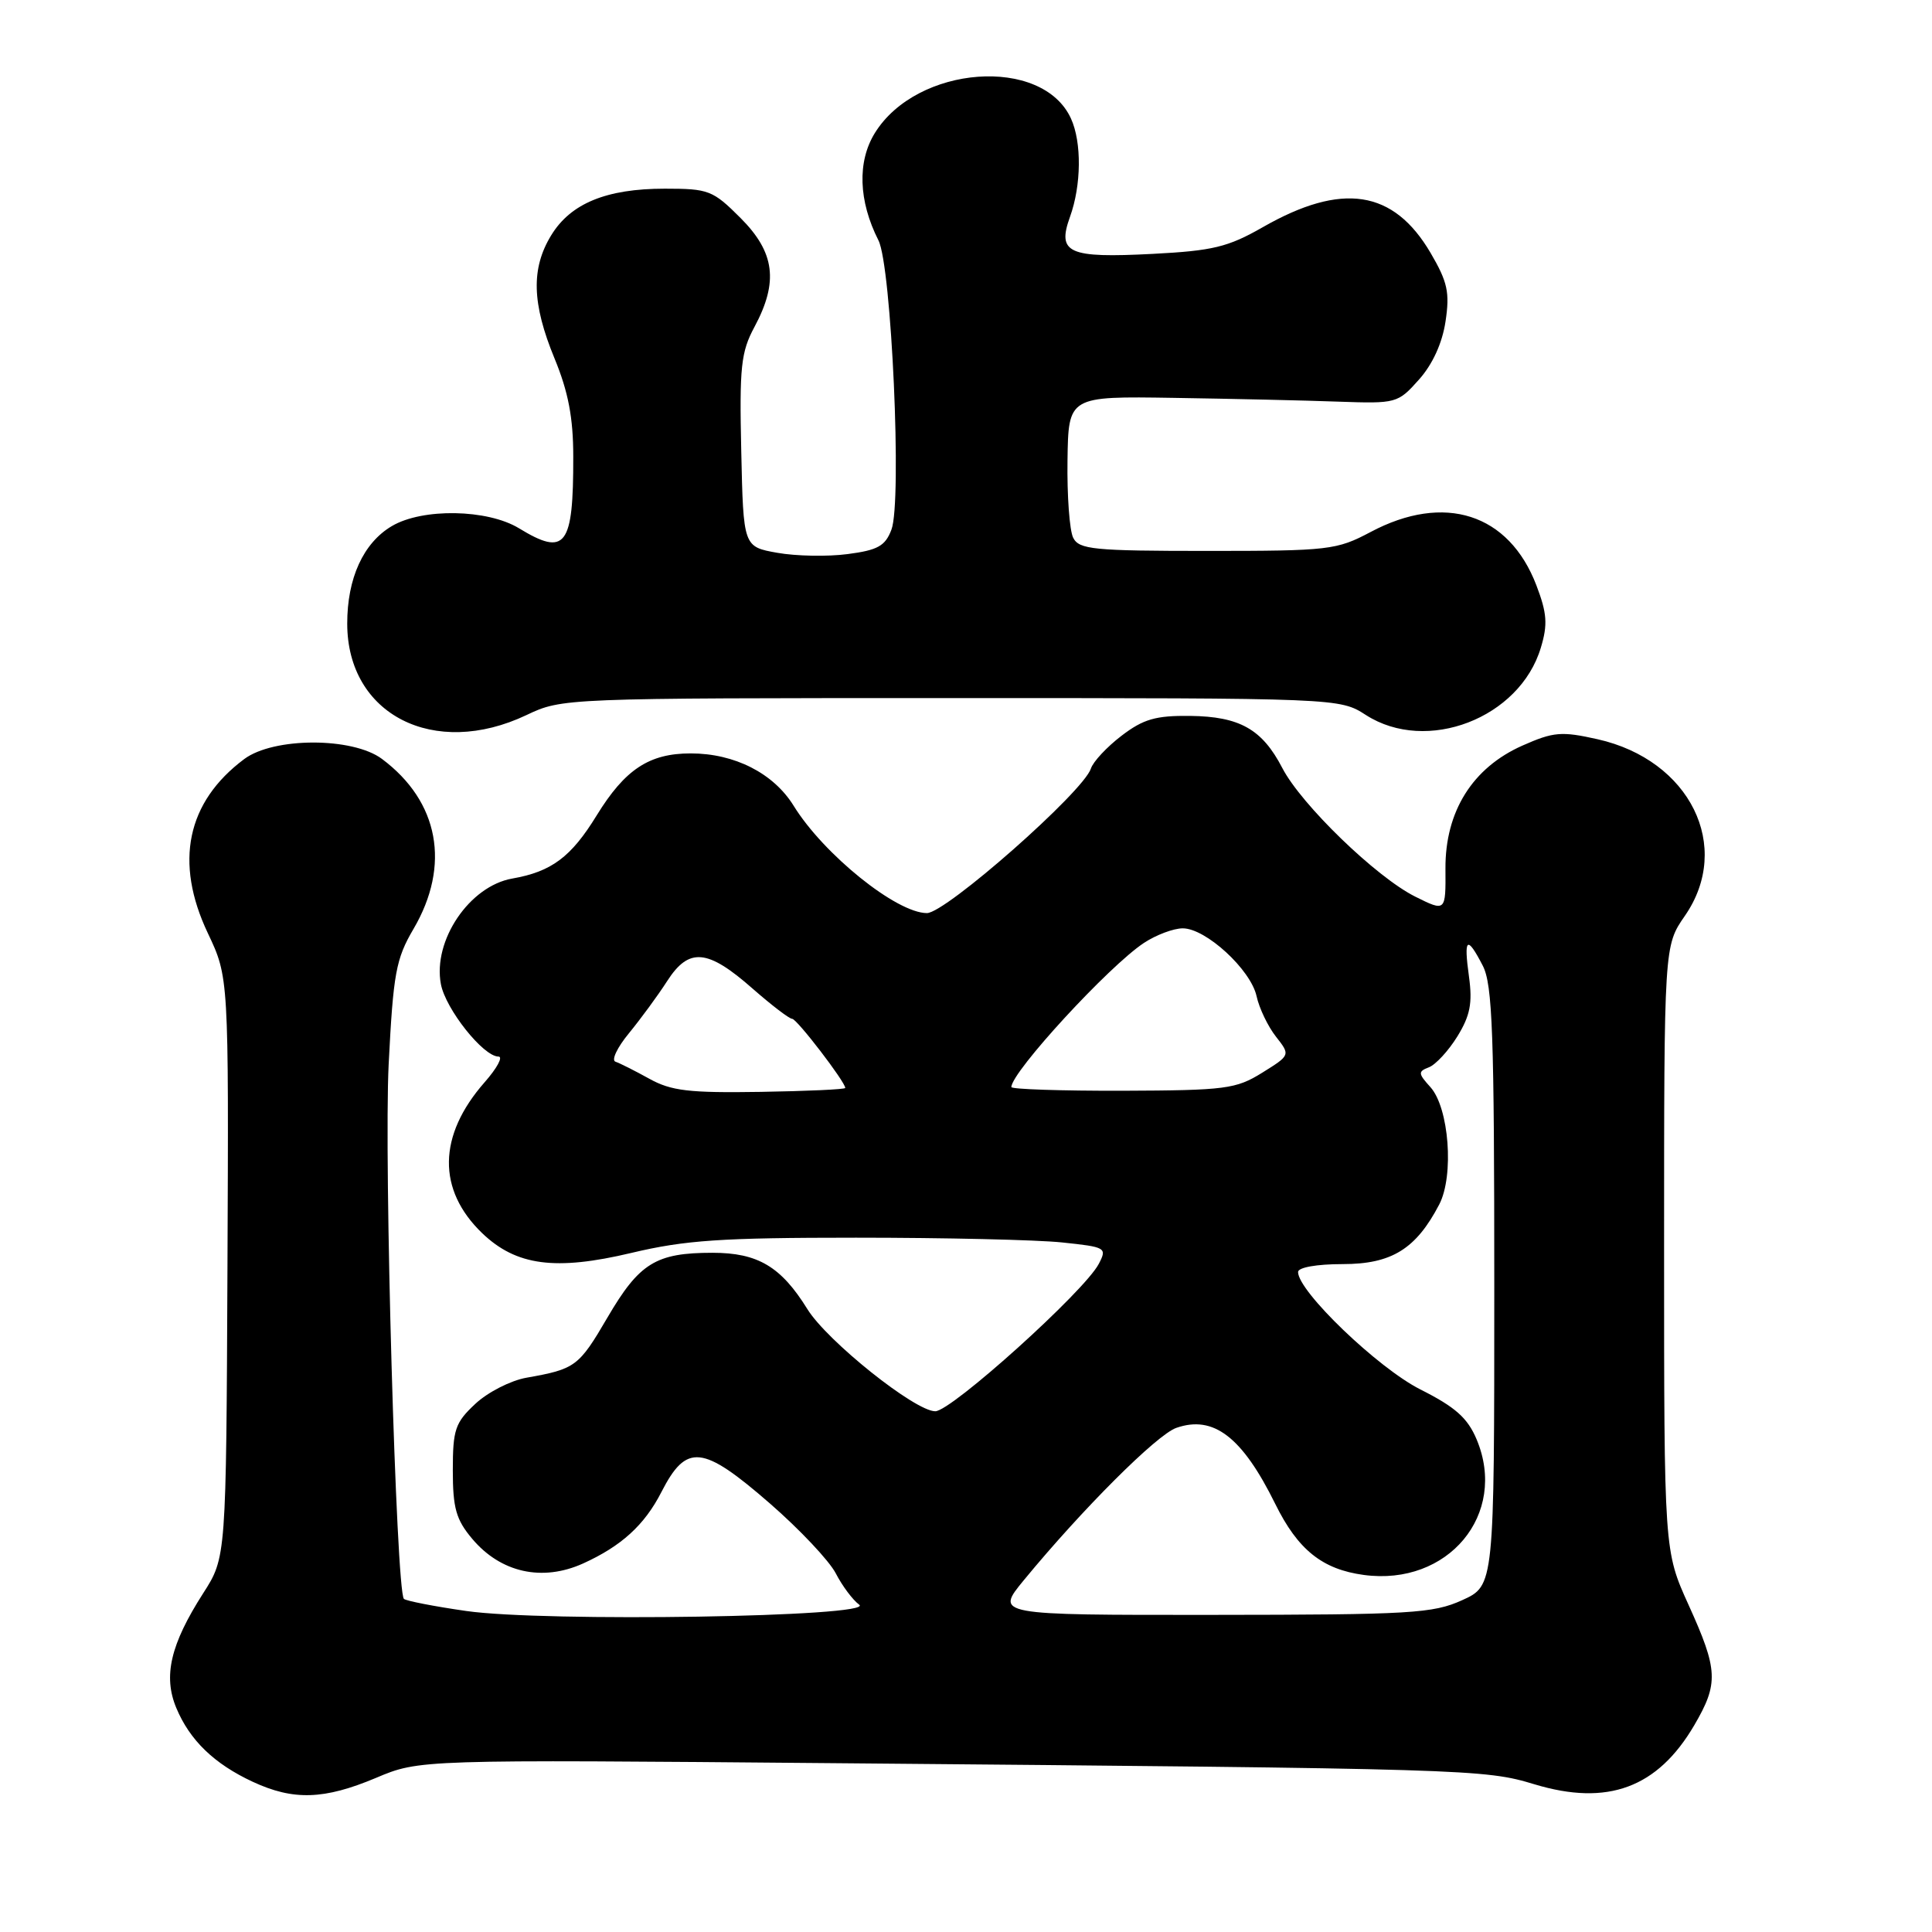 <?xml version="1.0" encoding="UTF-8" standalone="no"?>
<!DOCTYPE svg PUBLIC "-//W3C//DTD SVG 1.1//EN" "http://www.w3.org/Graphics/SVG/1.1/DTD/svg11.dtd" >
<svg xmlns="http://www.w3.org/2000/svg" xmlns:xlink="http://www.w3.org/1999/xlink" version="1.1" viewBox="0 0 256 256">
 <g >
 <path fill="currentColor"
d=" M 49.82 235.58 C 55.57 233.15 55.57 233.15 110.54 233.63 C 194.90 234.36 196.71 234.42 203.33 236.43 C 213.01 239.35 219.63 236.91 224.50 228.60 C 227.74 223.06 227.66 221.29 223.75 212.67 C 220.50 205.50 220.50 205.50 220.50 165.41 C 220.50 125.33 220.50 125.33 223.25 121.36 C 229.61 112.18 223.94 100.70 211.68 97.95 C 206.90 96.88 205.85 96.97 201.74 98.79 C 195.12 101.72 191.49 107.51 191.53 115.09 C 191.57 120.82 191.57 120.82 187.53 118.81 C 182.37 116.24 172.42 106.61 169.91 101.76 C 167.24 96.62 164.27 94.94 157.69 94.86 C 153.14 94.81 151.50 95.28 148.61 97.49 C 146.67 98.97 144.84 100.93 144.55 101.84 C 143.56 104.91 125.31 121.00 122.82 120.99 C 118.79 120.98 109.15 113.22 105.17 106.78 C 102.50 102.46 97.34 99.83 91.52 99.83 C 86.02 99.83 82.82 101.94 79.06 108.05 C 75.68 113.56 73.08 115.50 67.89 116.41 C 62.21 117.40 57.33 124.62 58.42 130.40 C 59.04 133.70 64.04 140.00 66.05 140.00 C 66.69 140.00 65.86 141.54 64.21 143.41 C 58.01 150.47 57.91 157.66 63.91 163.42 C 68.41 167.72 73.60 168.41 83.65 166.02 C 90.80 164.32 95.56 164.00 113.43 164.00 C 125.13 164.00 137.42 164.28 140.73 164.63 C 146.54 165.24 146.71 165.33 145.60 167.46 C 143.73 171.08 126.06 187.00 123.93 187.00 C 121.24 187.00 109.59 177.69 106.98 173.46 C 103.49 167.83 100.42 166.00 94.41 166.00 C 86.91 166.00 84.72 167.35 80.49 174.58 C 76.69 181.08 76.25 181.41 69.73 182.56 C 67.66 182.93 64.62 184.48 62.98 186.02 C 60.31 188.51 60.00 189.43 60.00 194.82 C 60.00 199.83 60.43 201.36 62.57 203.90 C 66.35 208.39 71.85 209.61 77.26 207.17 C 82.33 204.87 85.40 202.08 87.63 197.72 C 90.96 191.22 93.06 191.43 102.02 199.22 C 105.96 202.65 109.88 206.81 110.74 208.47 C 111.60 210.14 113.00 212.01 113.85 212.63 C 116.07 214.25 72.10 214.96 61.75 213.46 C 57.49 212.85 53.79 212.12 53.52 211.86 C 52.49 210.82 50.86 153.76 51.50 141.02 C 52.11 128.98 52.46 127.06 54.79 123.09 C 59.74 114.65 58.17 106.20 50.61 100.56 C 46.72 97.66 36.26 97.67 32.36 100.58 C 24.74 106.27 23.08 114.25 27.54 123.65 C 30.31 129.50 30.31 129.50 30.14 167.93 C 29.97 206.37 29.97 206.37 26.92 211.12 C 22.59 217.88 21.60 222.10 23.36 226.31 C 25.15 230.60 28.38 233.72 33.50 236.10 C 38.88 238.60 42.95 238.47 49.82 235.58 Z  M 69.76 94.75 C 74.48 92.51 74.66 92.50 126.00 92.50 C 177.50 92.50 177.50 92.50 181.00 94.75 C 189.05 99.91 201.37 95.17 204.17 85.82 C 205.10 82.74 204.99 81.26 203.58 77.56 C 199.94 68.04 191.39 65.29 181.60 70.50 C 177.11 72.88 176.10 73.00 159.98 73.00 C 144.87 73.00 142.98 72.81 142.20 71.25 C 141.72 70.29 141.38 65.67 141.45 61.00 C 141.57 52.50 141.57 52.50 155.53 52.72 C 163.22 52.84 173.02 53.06 177.33 53.22 C 185.02 53.49 185.22 53.44 188.01 50.31 C 189.82 48.29 191.11 45.47 191.54 42.59 C 192.12 38.75 191.81 37.36 189.57 33.53 C 184.65 25.14 177.82 24.09 167.28 30.13 C 162.71 32.74 160.69 33.23 152.74 33.64 C 141.55 34.22 140.04 33.55 141.78 28.73 C 143.29 24.55 143.35 18.86 141.91 15.71 C 138.12 7.39 121.49 8.62 115.92 17.63 C 113.58 21.42 113.75 26.63 116.40 31.85 C 118.13 35.28 119.54 66.46 118.12 70.18 C 117.30 72.35 116.31 72.90 112.31 73.42 C 109.67 73.77 105.47 73.69 103.00 73.25 C 98.50 72.45 98.50 72.45 98.22 59.78 C 97.97 48.62 98.18 46.65 99.97 43.32 C 103.18 37.34 102.68 33.44 98.12 28.88 C 94.45 25.21 93.90 25.00 88.09 25.00 C 80.35 25.00 75.61 26.95 73.03 31.19 C 70.35 35.58 70.48 40.22 73.48 47.50 C 75.30 51.91 75.96 55.36 75.96 60.50 C 75.98 72.41 74.95 73.77 68.77 70.00 C 64.60 67.46 55.99 67.30 51.92 69.71 C 48.14 71.94 46.00 76.63 46.01 82.65 C 46.02 94.70 57.53 100.56 69.76 94.75 Z  M 135.68 209.36 C 143.41 199.97 153.30 190.09 155.87 189.20 C 160.80 187.48 164.60 190.40 168.98 199.28 C 171.97 205.35 175.21 207.95 180.72 208.69 C 191.88 210.19 199.81 200.66 195.67 190.75 C 194.47 187.89 192.86 186.45 188.19 184.10 C 182.56 181.25 172.00 171.11 172.00 168.55 C 172.00 167.94 174.46 167.50 177.92 167.50 C 184.40 167.50 187.63 165.50 190.71 159.59 C 192.69 155.77 192.01 146.78 189.53 144.04 C 187.90 142.24 187.88 141.98 189.34 141.42 C 190.23 141.08 191.93 139.24 193.11 137.33 C 194.80 134.58 195.13 132.93 194.65 129.43 C 193.93 124.25 194.37 123.89 196.47 127.95 C 197.77 130.45 198.00 136.96 198.00 170.50 C 198.00 210.10 198.00 210.10 193.75 212.03 C 189.87 213.79 186.98 213.96 160.68 213.98 C 131.86 214.00 131.86 214.00 135.68 209.36 Z  M 86.04 142.94 C 84.14 141.89 82.12 140.87 81.55 140.68 C 80.98 140.49 81.78 138.80 83.33 136.92 C 84.87 135.04 87.16 131.93 88.40 130.00 C 91.29 125.51 93.75 125.73 99.74 131.01 C 102.24 133.20 104.59 135.00 104.97 135.00 C 105.59 135.00 112.00 143.36 112.00 144.16 C 111.99 144.35 106.93 144.58 100.75 144.68 C 91.31 144.83 88.94 144.55 86.04 142.94 Z  M 134.01 144.04 C 134.03 142.03 146.95 127.99 151.58 124.94 C 153.19 123.88 155.50 123.01 156.72 123.01 C 159.77 123.00 165.72 128.47 166.50 131.99 C 166.85 133.60 168.01 136.01 169.07 137.36 C 170.99 139.81 170.99 139.81 167.25 142.14 C 163.77 144.30 162.42 144.48 148.75 144.53 C 140.64 144.55 134.00 144.33 134.01 144.04 Z "/>
</g>
</svg>